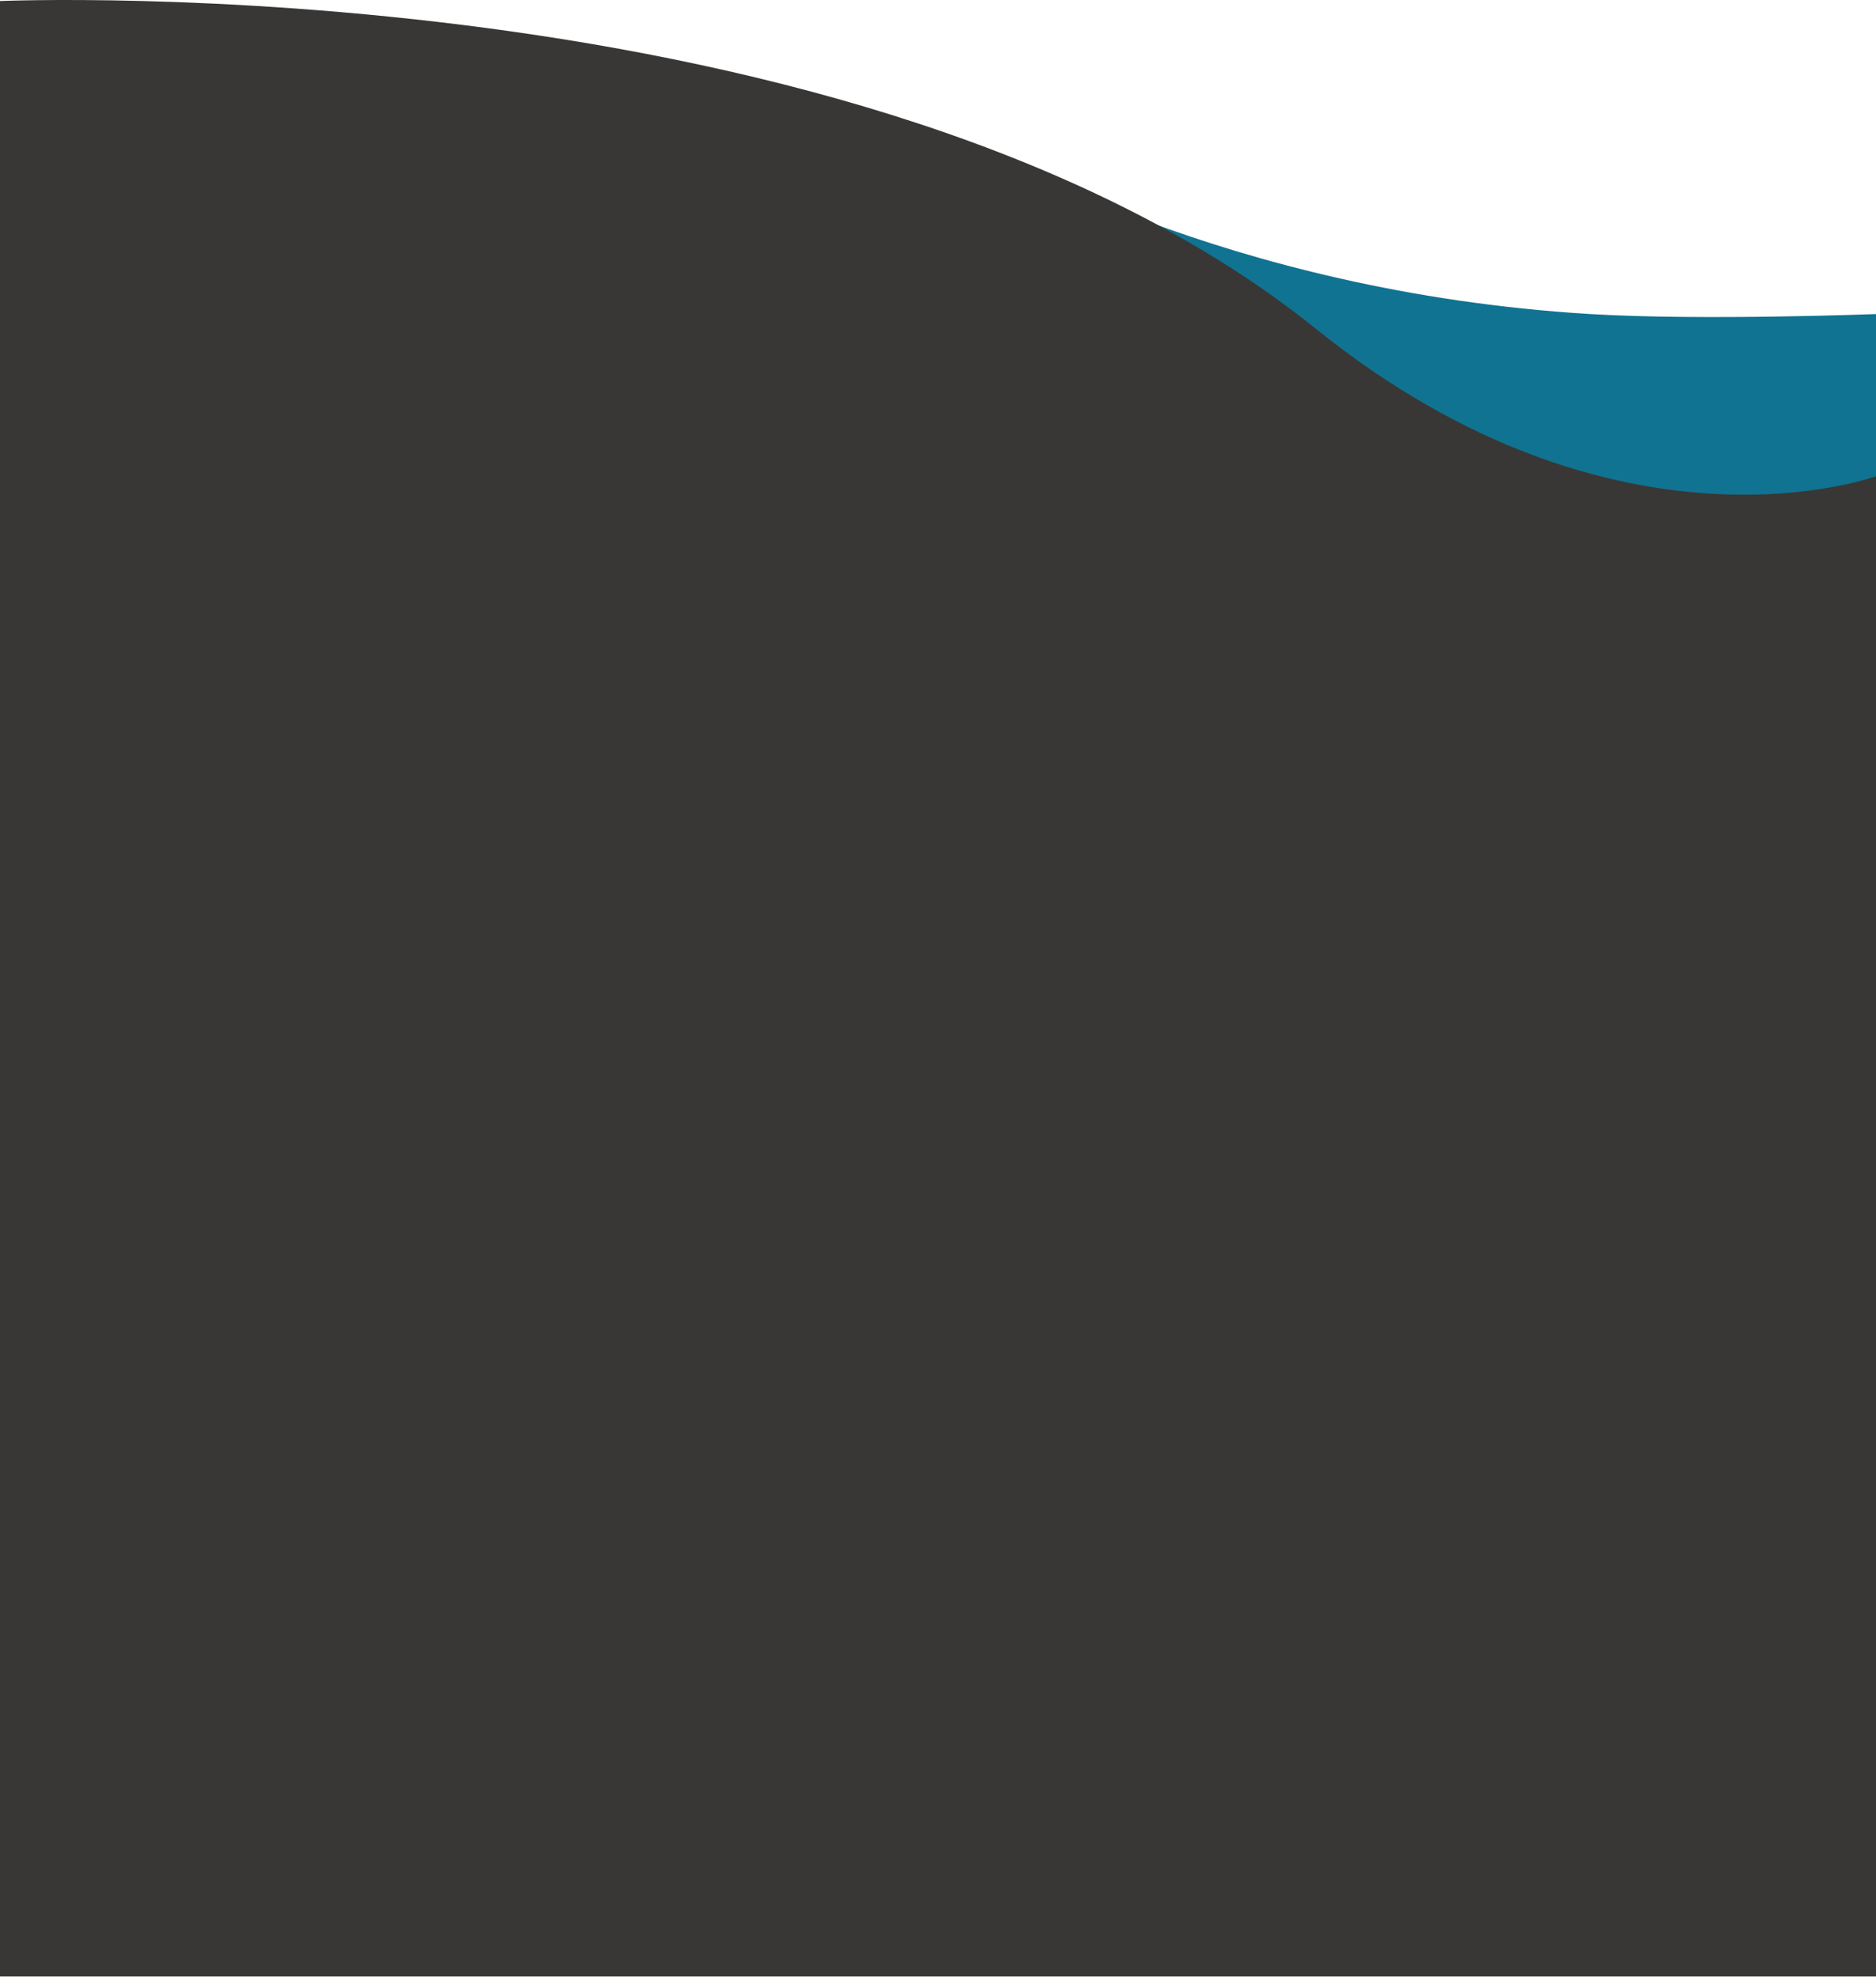 <svg width="1440" height="1517" viewBox="0 0 1440 1517" fill="none" xmlns="http://www.w3.org/2000/svg">
<path d="M1440.3 241V433L967 394L755.5 112.5C755.5 112.5 937.637 223.873 1220.5 241C1306.18 246.188 1440.3 241 1440.3 241Z" fill="#107391"/>
<path d="M0 0.79C0 0.79 662.5 -27.357 1010 252.291C1242.65 439.517 1441.5 365 1441.5 365V1516.79H0V0.79Z" fill="#383735"/>
</svg>
